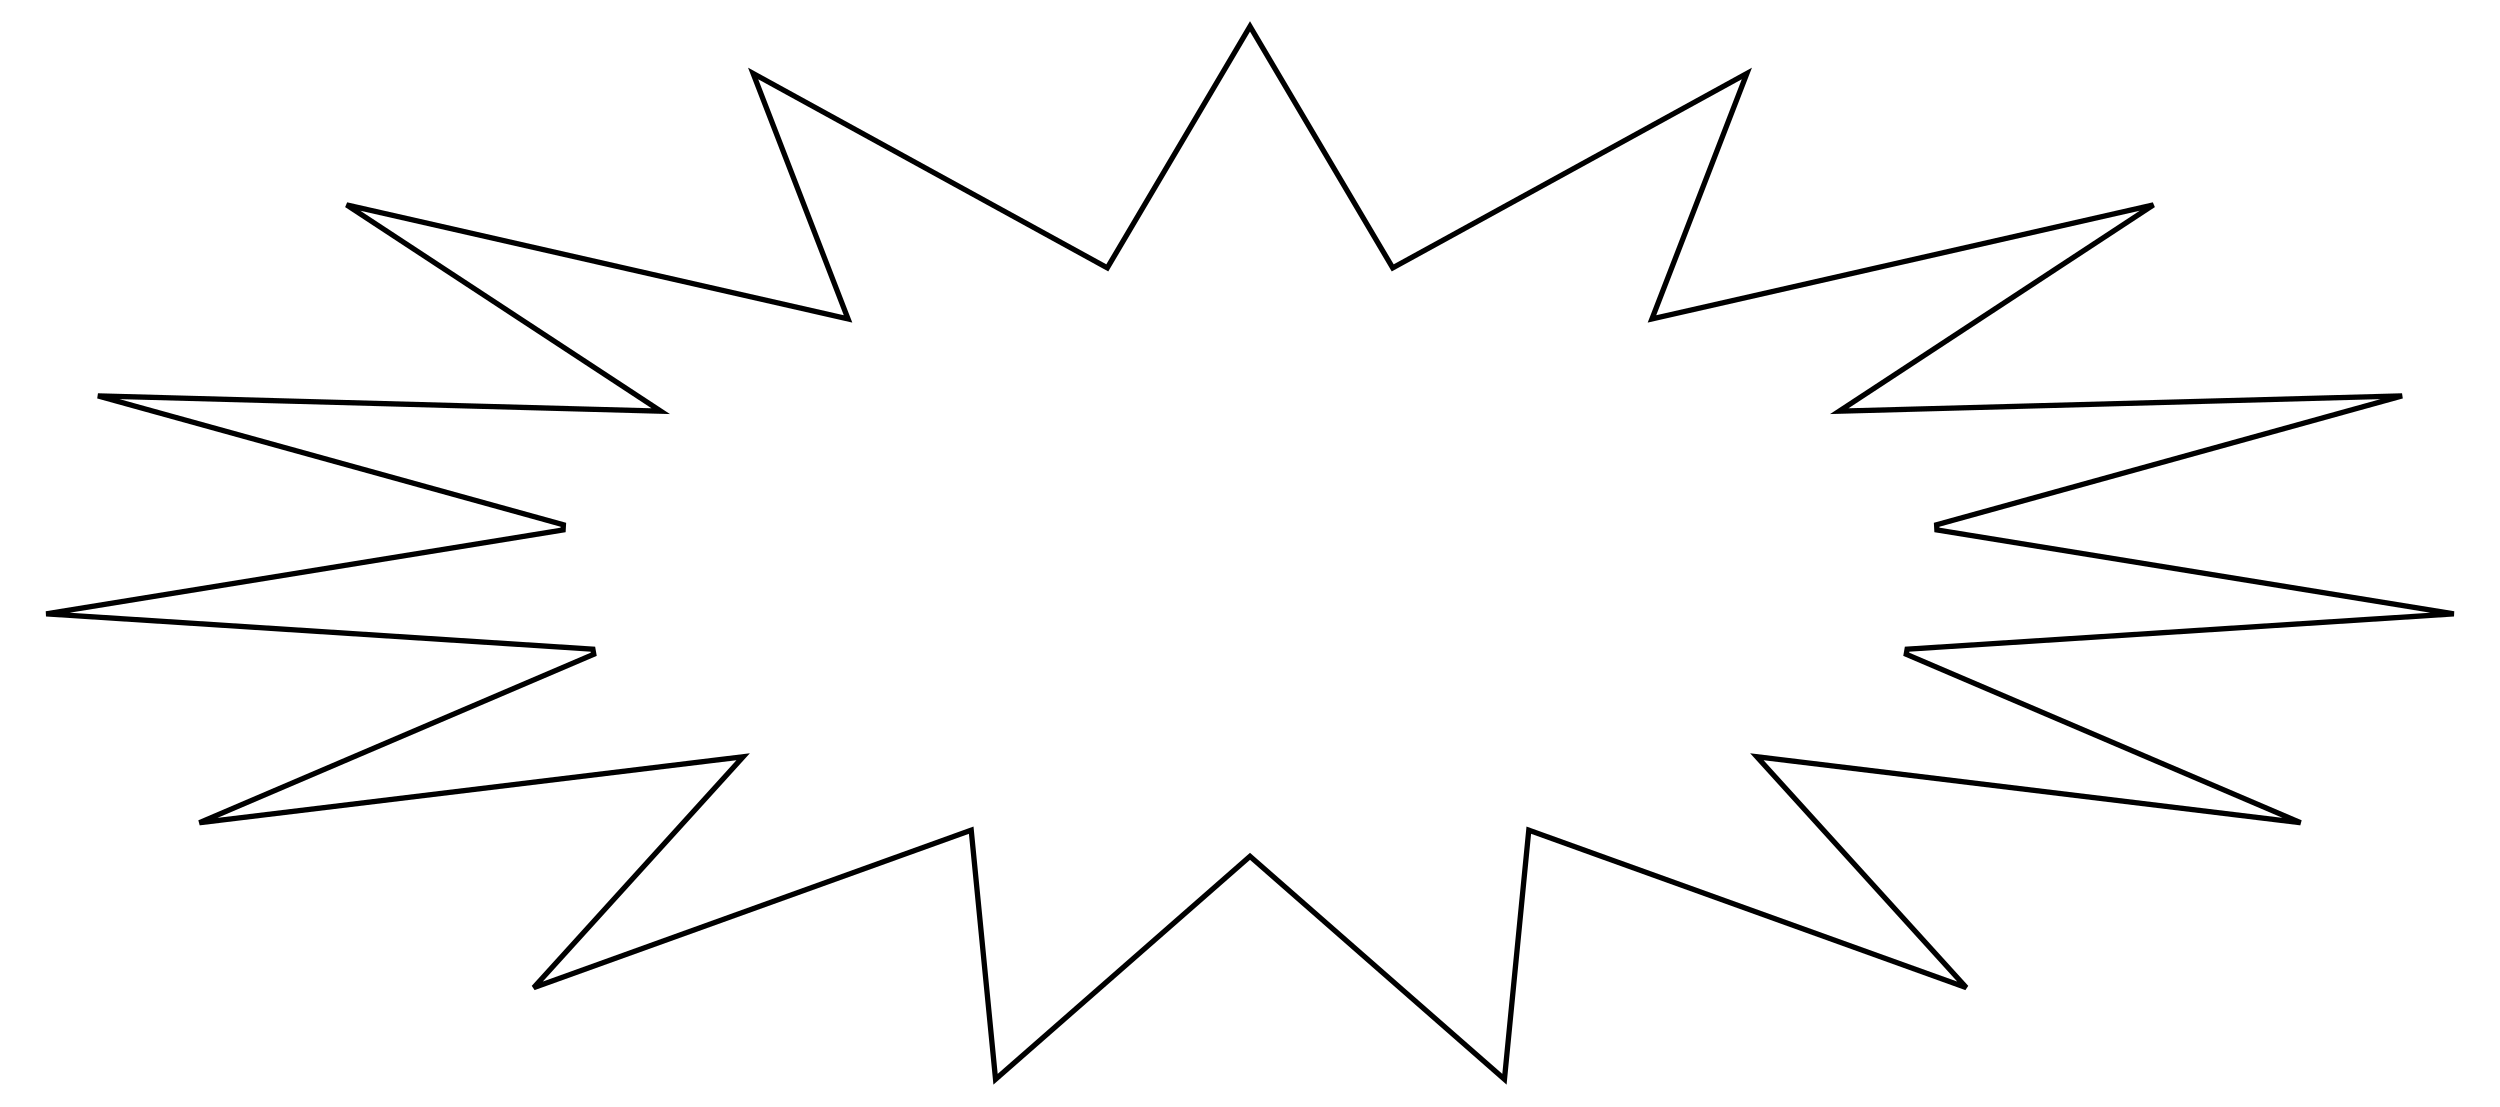 <svg width="472" height="209" viewBox="0 0 472 209" fill="none" xmlns="http://www.w3.org/2000/svg">
<g filter="url(#filter0_d_170_2138)">
<path d="M236 0.983L262.698 46.157L262.944 46.574L263.369 46.34L329.809 9.873L312.228 55.335L311.889 56.211L312.805 56.003L406.565 34.684L348.725 72.662L347.254 73.627L349.013 73.58L453.516 70.746L365.632 95.077L365.685 96.052L463.284 111.895L360.062 118.566L359.897 119.524L434.359 151.331L333.026 139.037L331.694 138.875L332.595 139.869L371.236 182.466L289.24 152.955L288.636 152.738L288.573 153.377L284.04 199.764L236.329 157.964L236 157.675L235.671 157.964L187.96 199.764L183.427 153.377L183.364 152.738L182.76 152.955L100.764 182.466L139.405 139.869L140.306 138.875L138.974 139.037L37.641 151.331L112.103 119.524L111.938 118.566L8.716 111.895L106.315 96.052L106.368 95.077L18.484 70.746L122.987 73.58L124.746 73.627L123.275 72.662L65.436 34.684L159.195 56.003L160.111 56.211L159.772 55.335L142.191 9.873L208.631 46.34L209.056 46.574L209.302 46.157L236 0.983Z" stroke="black" shape-rendering="geometricPrecision"/>
</g>
<defs>
<filter id="filter0_d_170_2138" x="0.277" y="0" width="471.445" height="208.782" filterUnits="userSpaceOnUse" color-interpolation-filters="sRGB">
<feFlood flood-opacity="0" result="BackgroundImageFix"/>
<feColorMatrix in="SourceAlpha" type="matrix" values="0 0 0 0 0 0 0 0 0 0 0 0 0 0 0 0 0 0 127 0" result="hardAlpha"/>
<feOffset dy="4"/>
<feGaussianBlur stdDeviation="2"/>
<feComposite in2="hardAlpha" operator="out"/>
<feColorMatrix type="matrix" values="0 0 0 0 0 0 0 0 0 0 0 0 0 0 0 0 0 0 0.25 0"/>
<feBlend mode="normal" in2="BackgroundImageFix" result="effect1_dropShadow_170_2138"/>
<feBlend mode="normal" in="SourceGraphic" in2="effect1_dropShadow_170_2138" result="shape"/>
</filter>
</defs>
</svg>
